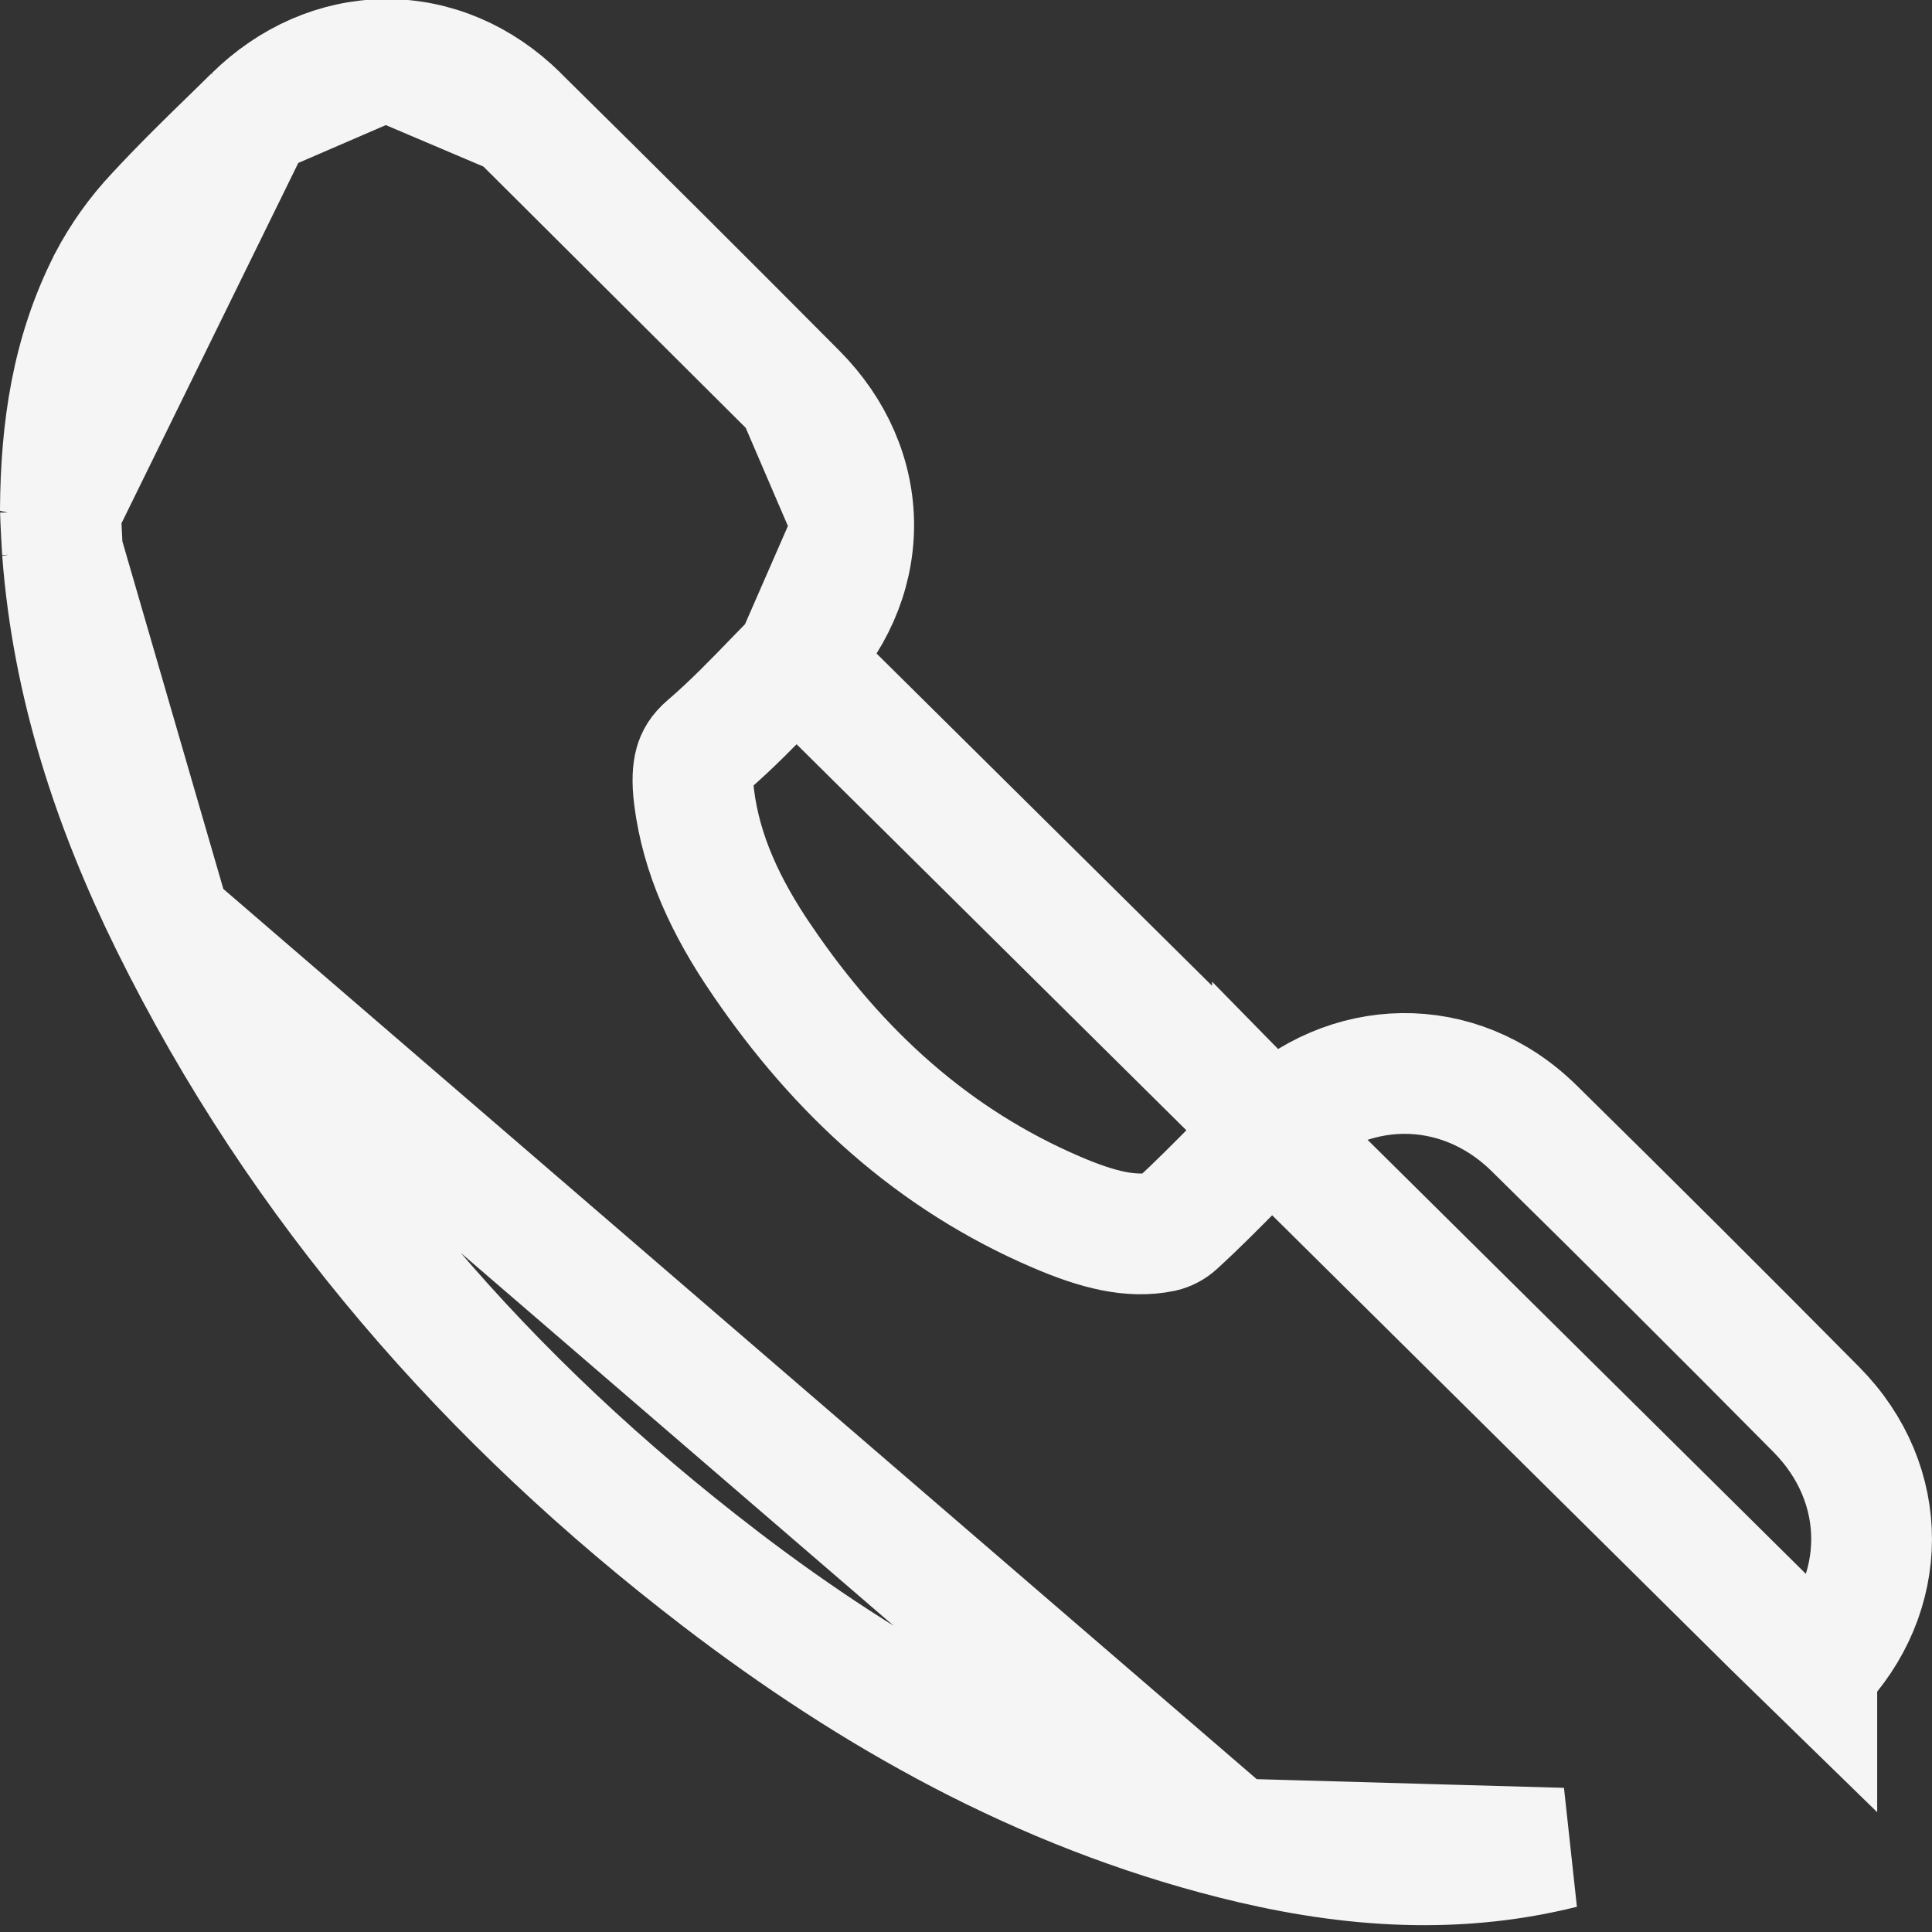<svg width="16" height="16" viewBox="0 0 16 16" fill="none"
                                         xmlns="http://www.w3.org/2000/svg">
                                        <rect x="0" y="0" width="16" height="16" fill="#333333" stroke="none"/>
                                        <path
                                            d="M0.5 4.23L0.5 4.215C0.505 3.564 0.592 2.933 0.897 2.334L0.899 2.329L0.899 2.329C1.005 2.127 1.138 1.94 1.295 1.774C1.503 1.549 1.724 1.333 1.934 1.129C1.991 1.073 2.048 1.018 2.103 0.963L0.5 4.23ZM0.5 4.23L0.501 4.245M0.5 4.23L0.501 4.245M0.501 4.245C0.501 4.259 0.502 4.279 0.503 4.303C0.506 4.371 0.511 4.472 0.517 4.565L0.517 4.566M0.501 4.245L0.517 4.566M6.591 5.454L6.59 5.454C6.537 5.508 6.48 5.567 6.42 5.629C6.25 5.805 6.058 6.004 5.857 6.176L5.857 6.176C5.791 6.232 5.767 6.28 5.754 6.327C5.738 6.384 5.732 6.468 5.748 6.599C5.807 7.076 6.011 7.514 6.311 7.953L6.312 7.954C6.945 8.885 7.734 9.603 8.748 10.038C9.095 10.187 9.367 10.253 9.625 10.201C9.668 10.191 9.708 10.17 9.741 10.14C9.915 9.981 10.072 9.822 10.238 9.654C10.334 9.558 10.432 9.459 10.538 9.354M6.591 5.454L14.688 13.473L15.046 13.822C15.046 13.822 15.046 13.821 15.046 13.821C15.647 13.204 15.656 12.294 15.043 11.674L15.043 11.674C14.268 10.891 13.488 10.114 12.703 9.342L12.703 9.342C12.073 8.724 11.152 8.751 10.538 9.354M6.591 5.454C6.892 5.15 7.067 4.767 7.07 4.358M6.591 5.454L7.07 4.358M10.538 9.354L10.888 9.711L10.538 9.355C10.538 9.355 10.538 9.355 10.538 9.354ZM10.216 15.229L10.216 15.229C8.619 14.825 7.227 14.04 5.963 13.073L5.962 13.072C4.052 11.609 2.489 9.83 1.411 7.644L10.216 15.229ZM10.216 15.229C11.082 15.448 11.998 15.541 12.938 15.306L10.216 15.229ZM0.517 4.566C0.6 5.671 0.941 6.69 1.411 7.644L0.517 4.566ZM3.194 0.492C3.6 0.49 3.985 0.657 4.29 0.958L3.194 0.492ZM3.194 0.492C2.789 0.495 2.406 0.666 2.104 0.963L3.194 0.492ZM7.07 4.358C7.072 3.949 6.901 3.563 6.597 3.257L7.07 4.358ZM6.597 3.257C5.832 2.487 5.063 1.721 4.29 0.959L6.597 3.257Z"
                                            stroke="#F5F5F5" />
                                    </svg>